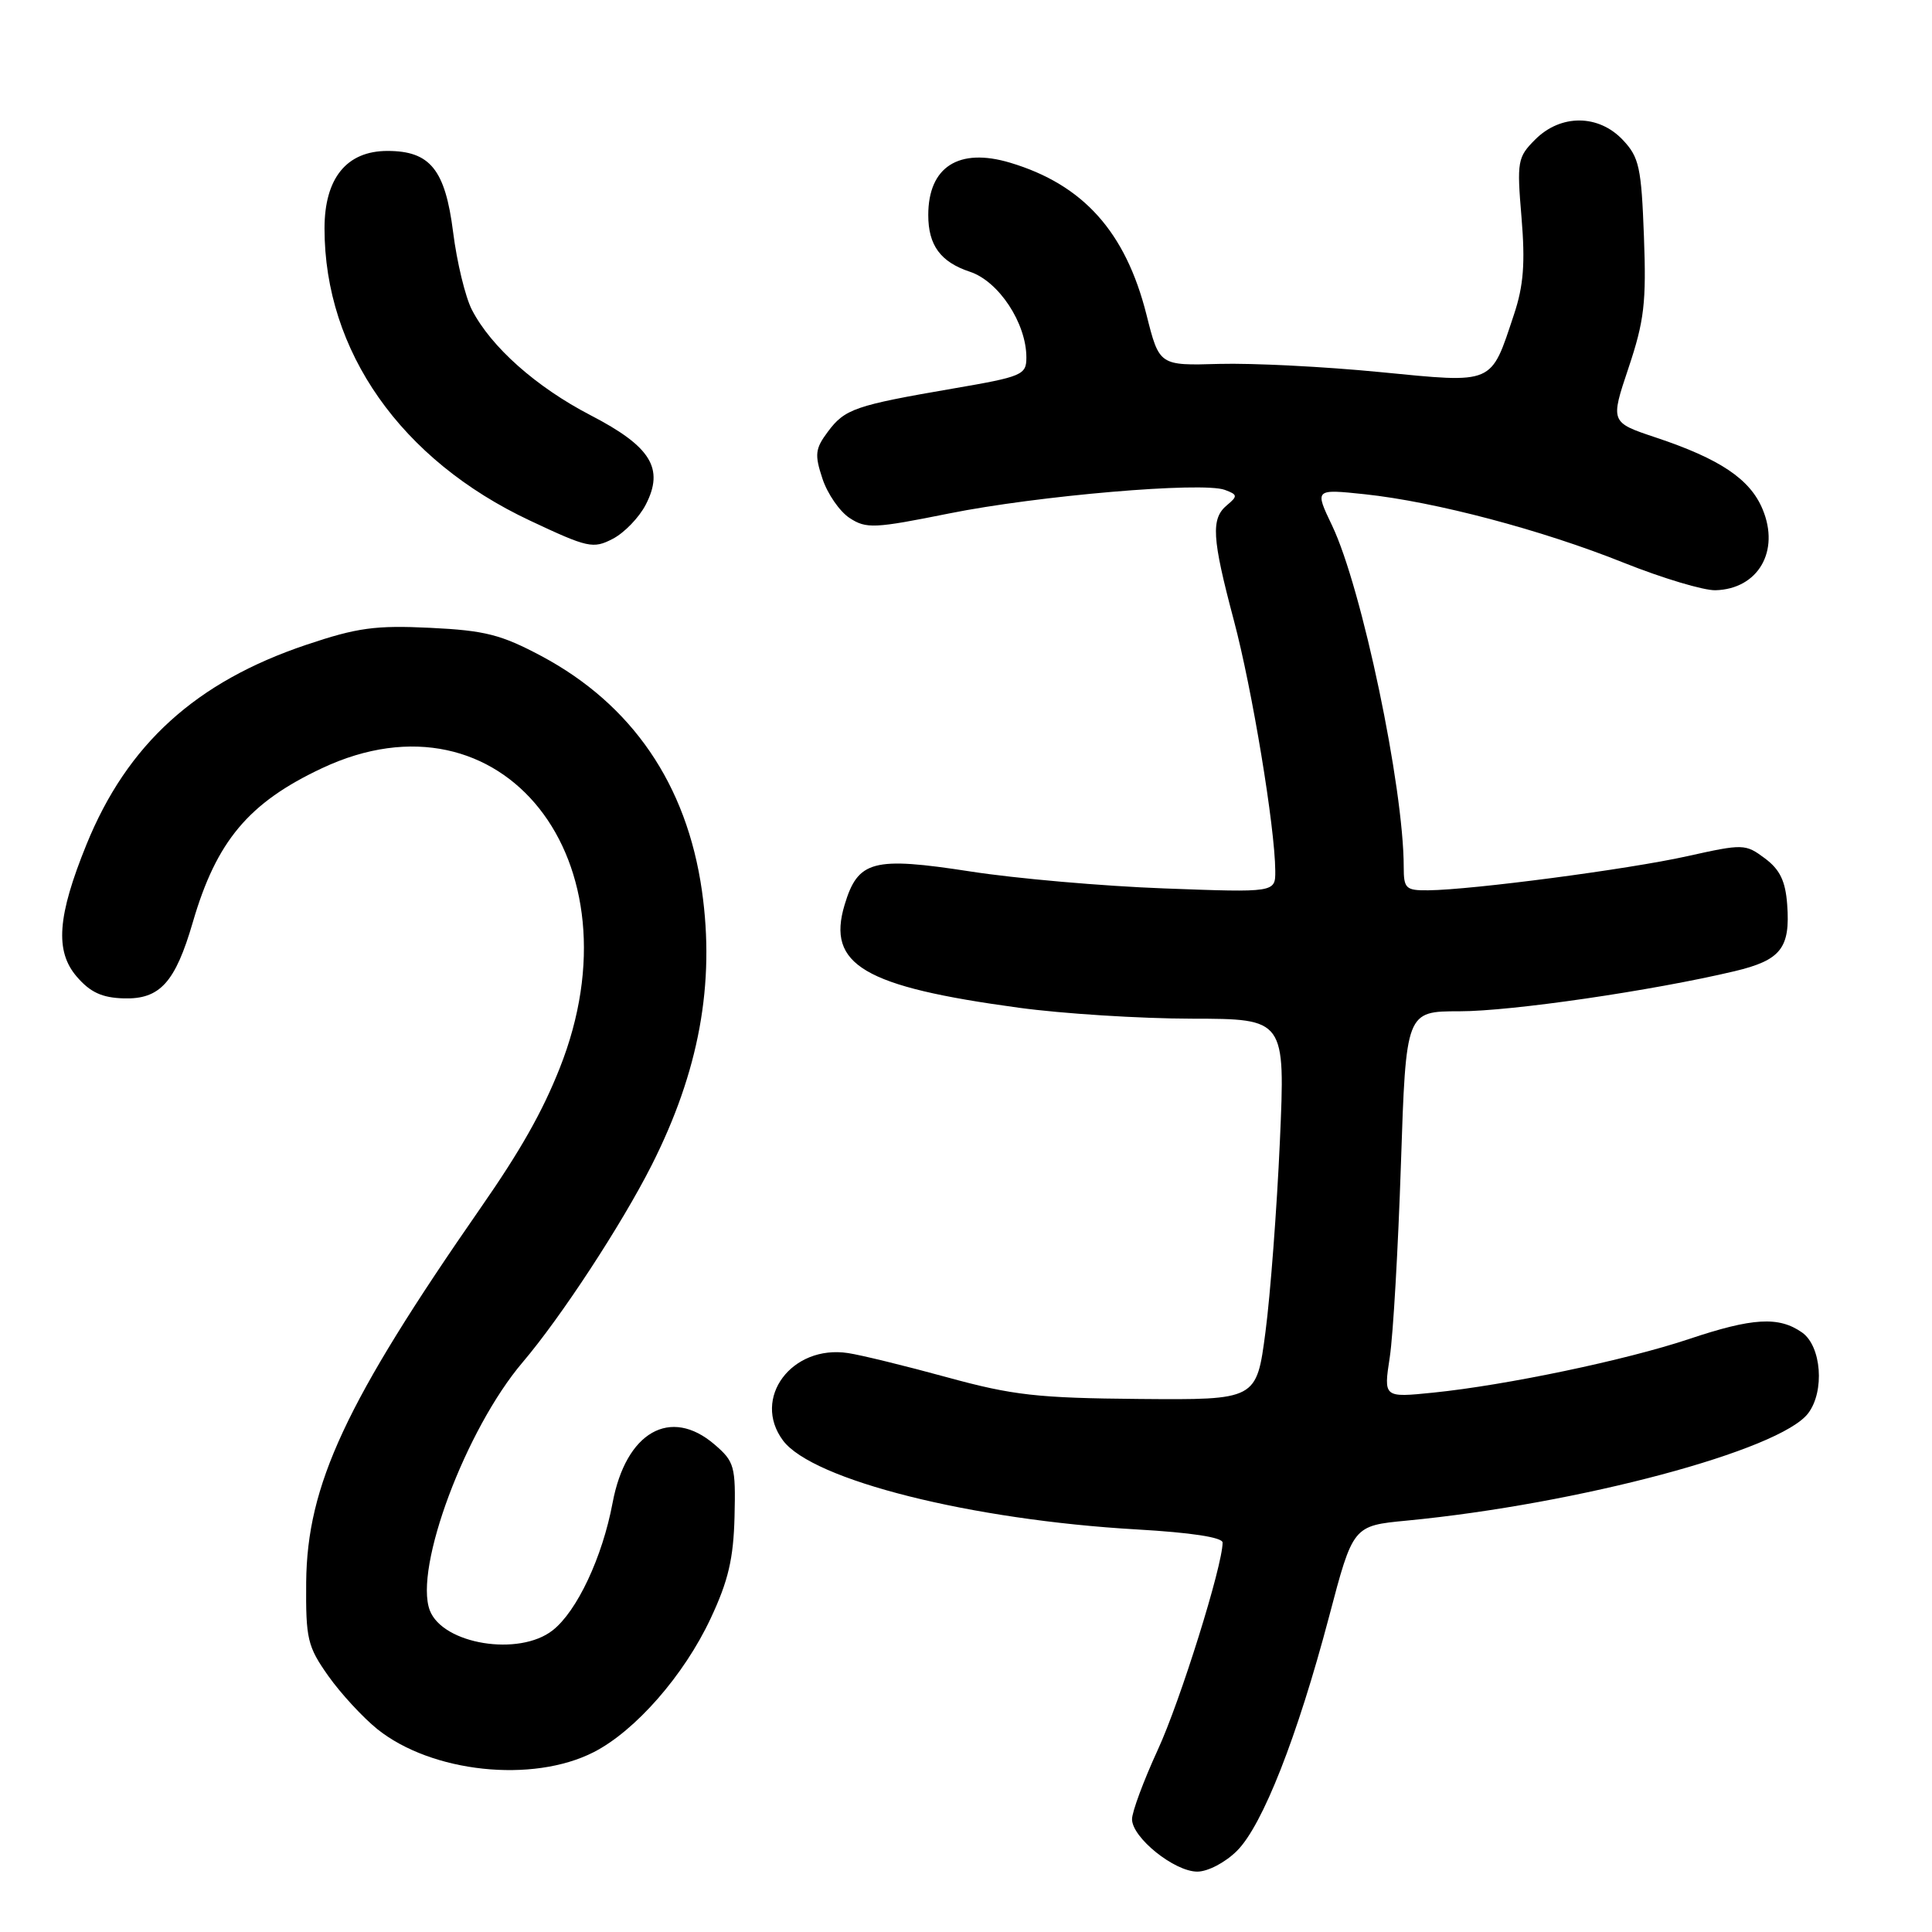 <?xml version="1.0" encoding="UTF-8" standalone="no"?>
<!DOCTYPE svg PUBLIC "-//W3C//DTD SVG 1.1//EN" "http://www.w3.org/Graphics/SVG/1.1/DTD/svg11.dtd" >
<svg xmlns="http://www.w3.org/2000/svg" xmlns:xlink="http://www.w3.org/1999/xlink" version="1.1" viewBox="0 0 256 256">
 <g >
 <path fill="currentColor"
d=" M 163.91 245.24 C 167.30 241.86 171.90 230.14 176.11 214.21 C 179.28 202.17 179.28 202.17 186.39 201.49 C 209.22 199.29 235.88 192.17 239.59 187.27 C 241.81 184.35 241.35 178.36 238.78 176.56 C 235.70 174.40 232.23 174.60 223.77 177.44 C 215.45 180.22 199.57 183.55 189.92 184.53 C 183.33 185.20 183.33 185.20 184.15 179.85 C 184.60 176.91 185.26 165.39 185.63 154.25 C 186.30 134.00 186.30 134.00 193.40 134.00 C 200.27 134.00 218.91 131.28 229.84 128.69 C 235.98 127.23 237.24 125.63 236.81 119.84 C 236.58 116.73 235.84 115.21 233.85 113.73 C 231.27 111.81 230.99 111.80 223.57 113.45 C 215.76 115.19 195.07 117.91 189.25 117.97 C 186.27 118.00 186.00 117.74 186.00 114.88 C 186.00 104.33 180.45 77.89 176.51 69.64 C 174.19 64.79 174.19 64.79 180.85 65.49 C 190.20 66.49 204.29 70.21 215.19 74.58 C 220.30 76.62 225.75 78.25 227.31 78.21 C 232.96 78.05 235.88 73.03 233.55 67.47 C 231.89 63.48 227.91 60.81 219.43 57.98 C 213.37 55.96 213.37 55.96 215.79 48.74 C 217.87 42.53 218.16 40.09 217.83 31.32 C 217.49 22.20 217.20 20.84 215.05 18.56 C 211.83 15.13 206.81 15.10 203.43 18.48 C 201.08 20.83 200.98 21.36 201.61 28.83 C 202.11 34.84 201.88 37.86 200.62 41.64 C 197.49 51.06 198.11 50.79 182.83 49.30 C 175.50 48.58 165.93 48.10 161.56 48.22 C 153.61 48.45 153.61 48.45 151.91 41.68 C 149.14 30.71 143.53 24.46 133.85 21.56 C 127.04 19.52 123.00 22.11 123.00 28.50 C 123.00 32.51 124.63 34.72 128.52 36.01 C 132.34 37.27 136.00 42.82 136.00 47.37 C 136.00 49.68 135.47 49.91 126.25 51.49 C 113.30 53.72 111.95 54.18 109.70 57.20 C 108.01 59.46 107.92 60.23 108.98 63.43 C 109.64 65.43 111.26 67.78 112.58 68.64 C 114.78 70.08 115.85 70.03 125.74 68.04 C 137.51 65.67 159.31 63.81 162.29 64.91 C 164.00 65.54 164.02 65.74 162.59 66.93 C 160.43 68.72 160.58 71.24 163.49 82.19 C 165.92 91.32 168.94 109.59 168.98 115.39 C 169.00 118.27 169.00 118.27 154.25 117.72 C 146.14 117.42 134.60 116.41 128.62 115.48 C 115.66 113.48 113.68 114.00 111.91 119.91 C 109.53 127.84 114.45 130.74 135.00 133.53 C 140.78 134.32 151.08 134.97 157.91 134.98 C 170.31 135.00 170.31 135.00 169.59 151.25 C 169.19 160.19 168.33 171.55 167.68 176.50 C 166.50 185.50 166.50 185.50 151.00 185.37 C 137.46 185.25 134.23 184.89 125.50 182.50 C 120.00 180.99 114.10 179.55 112.38 179.29 C 104.90 178.15 99.59 185.28 103.75 190.87 C 107.66 196.12 128.68 201.40 150.66 202.66 C 157.83 203.07 162.00 203.71 162.00 204.40 C 162.00 207.47 156.39 225.42 153.40 231.89 C 151.53 235.96 150.00 240.08 150.00 241.05 C 150.00 243.49 155.61 248.00 158.65 248.00 C 160.05 248.00 162.37 246.78 163.91 245.24 Z  M 78.67 232.17 C 84.19 229.35 90.65 221.97 94.16 214.46 C 96.51 209.46 97.19 206.52 97.33 200.95 C 97.49 194.29 97.32 193.67 94.69 191.41 C 88.83 186.37 82.93 189.75 81.17 199.14 C 79.82 206.34 76.46 213.49 73.24 216.02 C 68.79 219.53 58.67 217.88 56.95 213.38 C 54.83 207.78 61.71 189.38 69.26 180.50 C 74.33 174.54 82.36 162.27 86.33 154.43 C 92.63 141.98 94.76 130.36 93.01 118.03 C 91.00 103.94 83.76 93.35 71.74 86.93 C 66.40 84.09 64.27 83.54 57.00 83.19 C 49.76 82.84 47.33 83.17 40.61 85.43 C 25.96 90.35 16.86 98.61 11.46 111.90 C 7.60 121.40 7.26 126.03 10.17 129.41 C 11.96 131.49 13.52 132.21 16.41 132.29 C 21.19 132.43 23.22 130.18 25.54 122.23 C 28.67 111.46 32.94 106.36 42.67 101.79 C 66.53 90.57 85.09 114.02 74.16 141.55 C 71.87 147.33 68.97 152.45 63.70 160.03 C 45.78 185.83 40.69 196.76 40.57 209.66 C 40.51 217.18 40.74 218.16 43.50 222.07 C 45.15 224.40 48.08 227.57 50.00 229.12 C 57.19 234.88 70.56 236.31 78.67 232.17 Z  M 85.56 66.88 C 88.05 62.07 86.26 59.17 78.25 55.02 C 71.06 51.29 65.07 45.98 62.53 41.05 C 61.66 39.37 60.54 34.74 60.04 30.76 C 58.99 22.47 57.00 20.00 51.34 20.00 C 45.93 20.00 43.00 23.61 43.00 30.27 C 43.00 46.54 53.13 60.95 70.22 68.98 C 77.89 72.59 78.59 72.75 81.19 71.40 C 82.72 70.61 84.68 68.58 85.56 66.88 Z "/>
</g>
</svg>